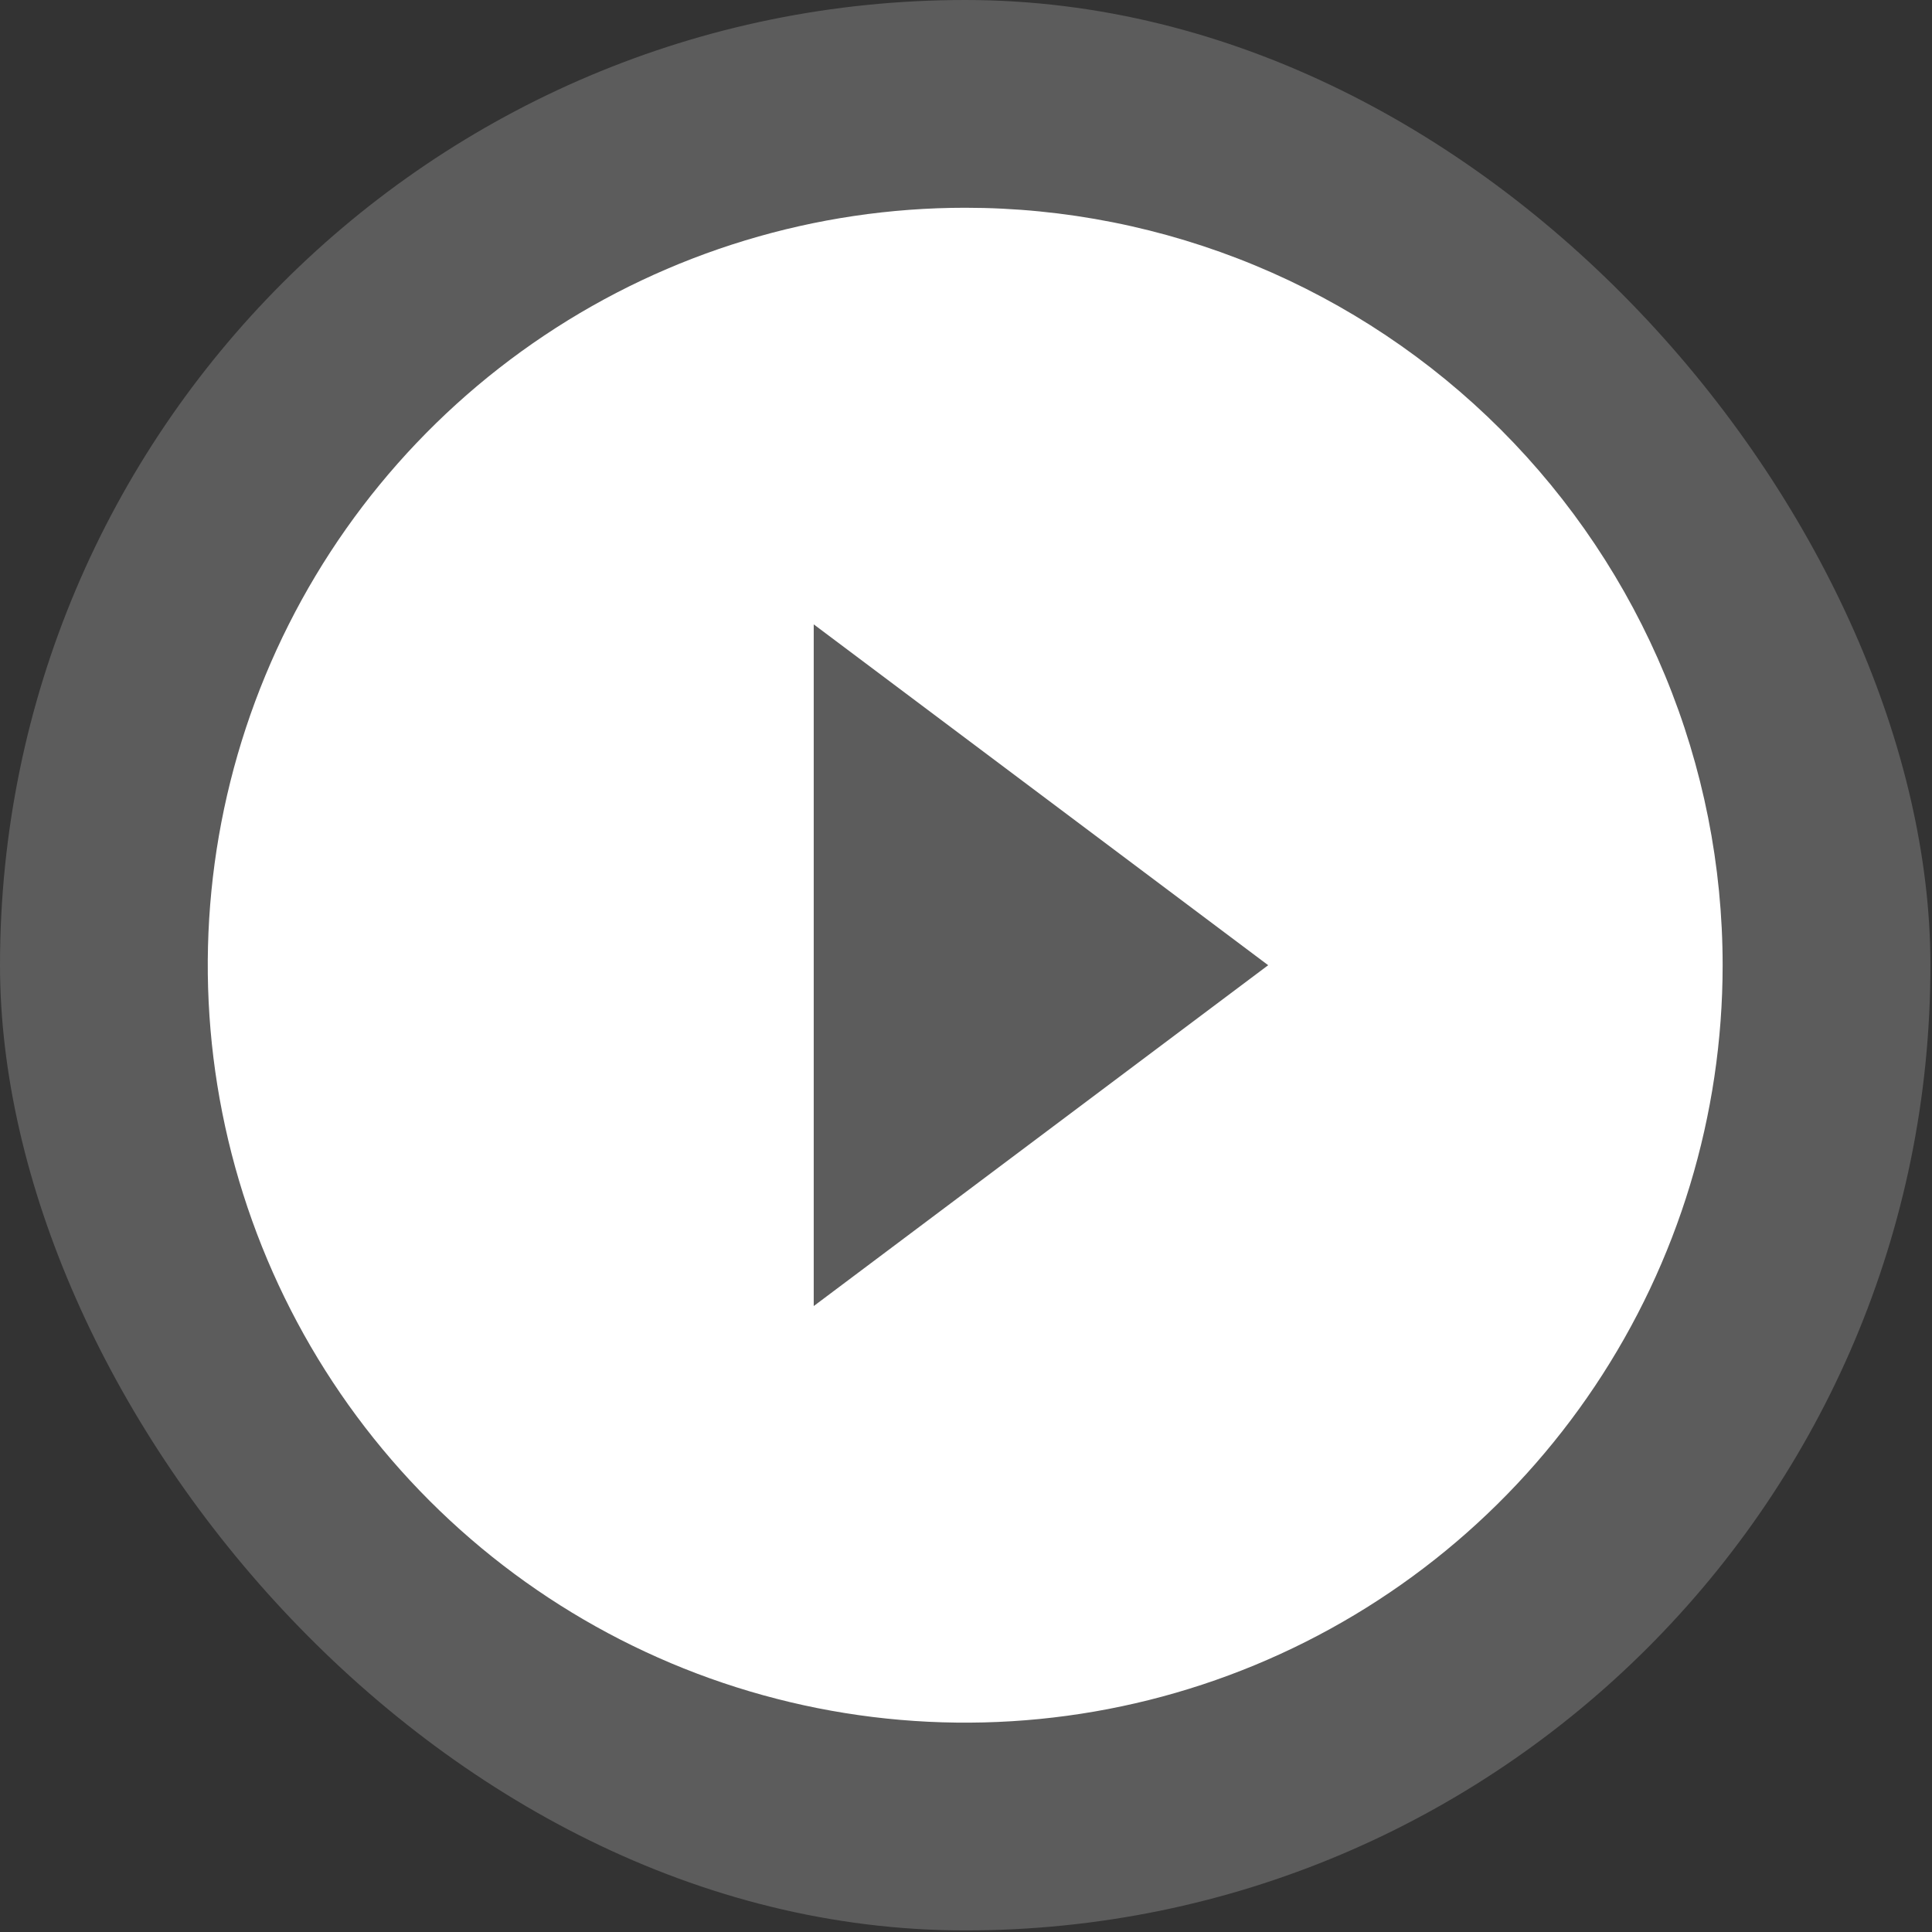 <svg width="71" height="71" viewBox="0 0 71 71" fill="none" xmlns="http://www.w3.org/2000/svg">
<rect x="0" y="0" width="71" height="71" fill="#333333" stroke="none"/>
<rect width="70.942" height="70.942" rx="35.471" fill="white" fill-opacity="0.2"/>
<path d="M35.471 7.635C29.965 7.635 24.583 9.268 20.006 12.326C15.428 15.385 11.861 19.732 9.754 24.819C7.647 29.905 7.096 35.502 8.17 40.901C9.244 46.301 11.895 51.261 15.788 55.154C19.681 59.047 24.64 61.698 30.04 62.772C35.44 63.846 41.037 63.295 46.123 61.188C51.209 59.081 55.557 55.513 58.615 50.936C61.674 46.358 63.306 40.976 63.306 35.471C63.306 31.815 62.587 28.196 61.188 24.819C59.789 21.441 57.738 18.373 55.154 15.788C52.569 13.203 49.5 11.153 46.123 9.754C42.746 8.355 39.126 7.635 35.471 7.635ZM29.904 47.997V22.945L46.605 35.471L29.904 47.997Z" fill="white"/>
</svg>

